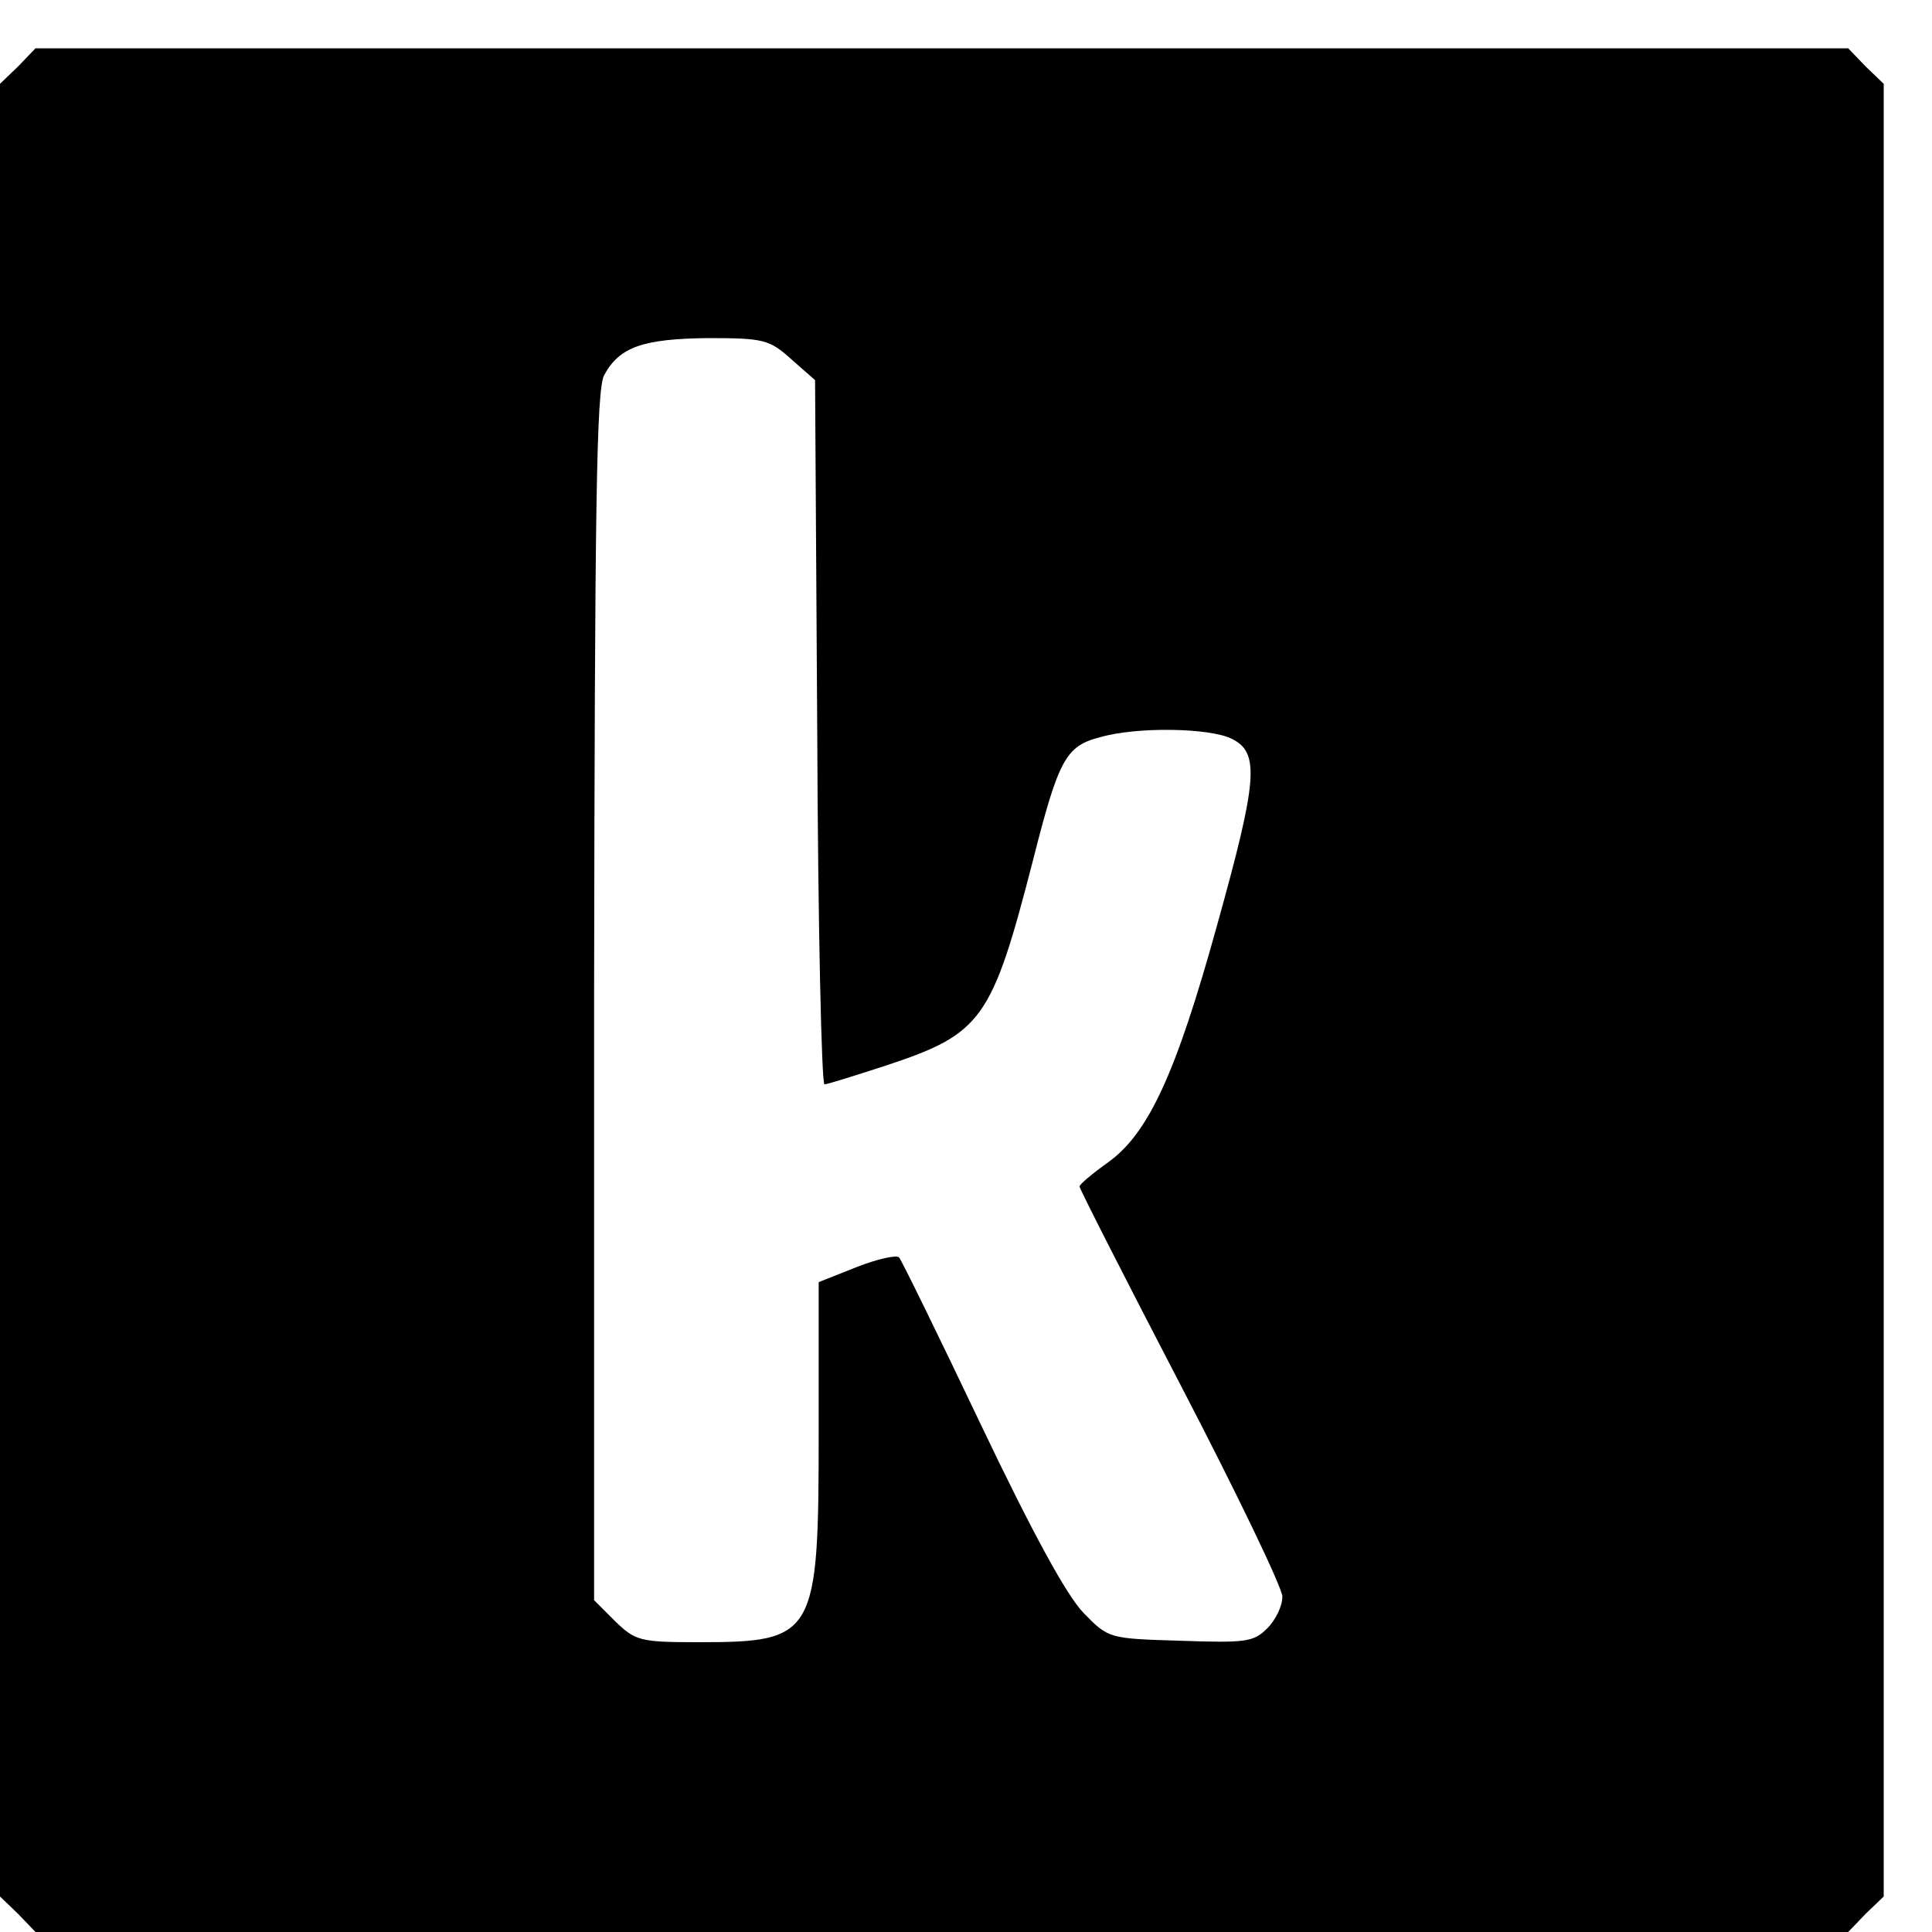 <?xml version="1.0" standalone="no"?>
<!DOCTYPE svg PUBLIC "-//W3C//DTD SVG 20010904//EN"
 "http://www.w3.org/TR/2001/REC-SVG-20010904/DTD/svg10.dtd">
<svg version="1.0" xmlns="http://www.w3.org/2000/svg"
 width="16pt" height="16pt" viewBox="0 0 16 16"
 preserveAspectRatio="xMidYMid meet">
<g transform="translate(0,16) scale(0.006,-0.006)"
fill="#000000" stroke="none">
<path d="M25 2575 l-25 -24 0 -1251 0 -1251 25 -24 24 -25 1251 0 1251 0 24
25 25 24 0 1251 0 1251 -25 24 -24 25 -1251 0 -1251 0 -24 -25z m1067 -404
l33 -29 3 -486 c1 -267 6 -486 10 -486 4 0 42 12 85 26 133 44 146 63 203 284
35 138 45 157 92 169 51 15 152 13 182 -2 39 -19 36 -56 -20 -257 -57 -206
-95 -288 -151 -328 -21 -15 -39 -30 -39 -33 0 -3 63 -127 140 -275 77 -148
140 -279 140 -291 0 -13 -9 -32 -21 -44 -19 -19 -30 -20 -120 -17 -98 3 -99 3
-133 38 -23 23 -71 111 -142 260 -59 124 -110 228 -113 231 -3 4 -30 -2 -58
-13 l-53 -21 0 -204 c0 -285 -4 -293 -166 -293 -81 0 -87 2 -115 29 l-29 29 0
834 c1 672 3 838 14 857 21 39 54 50 143 51 77 0 85 -2 115 -29z"/>
</g>
</svg>
